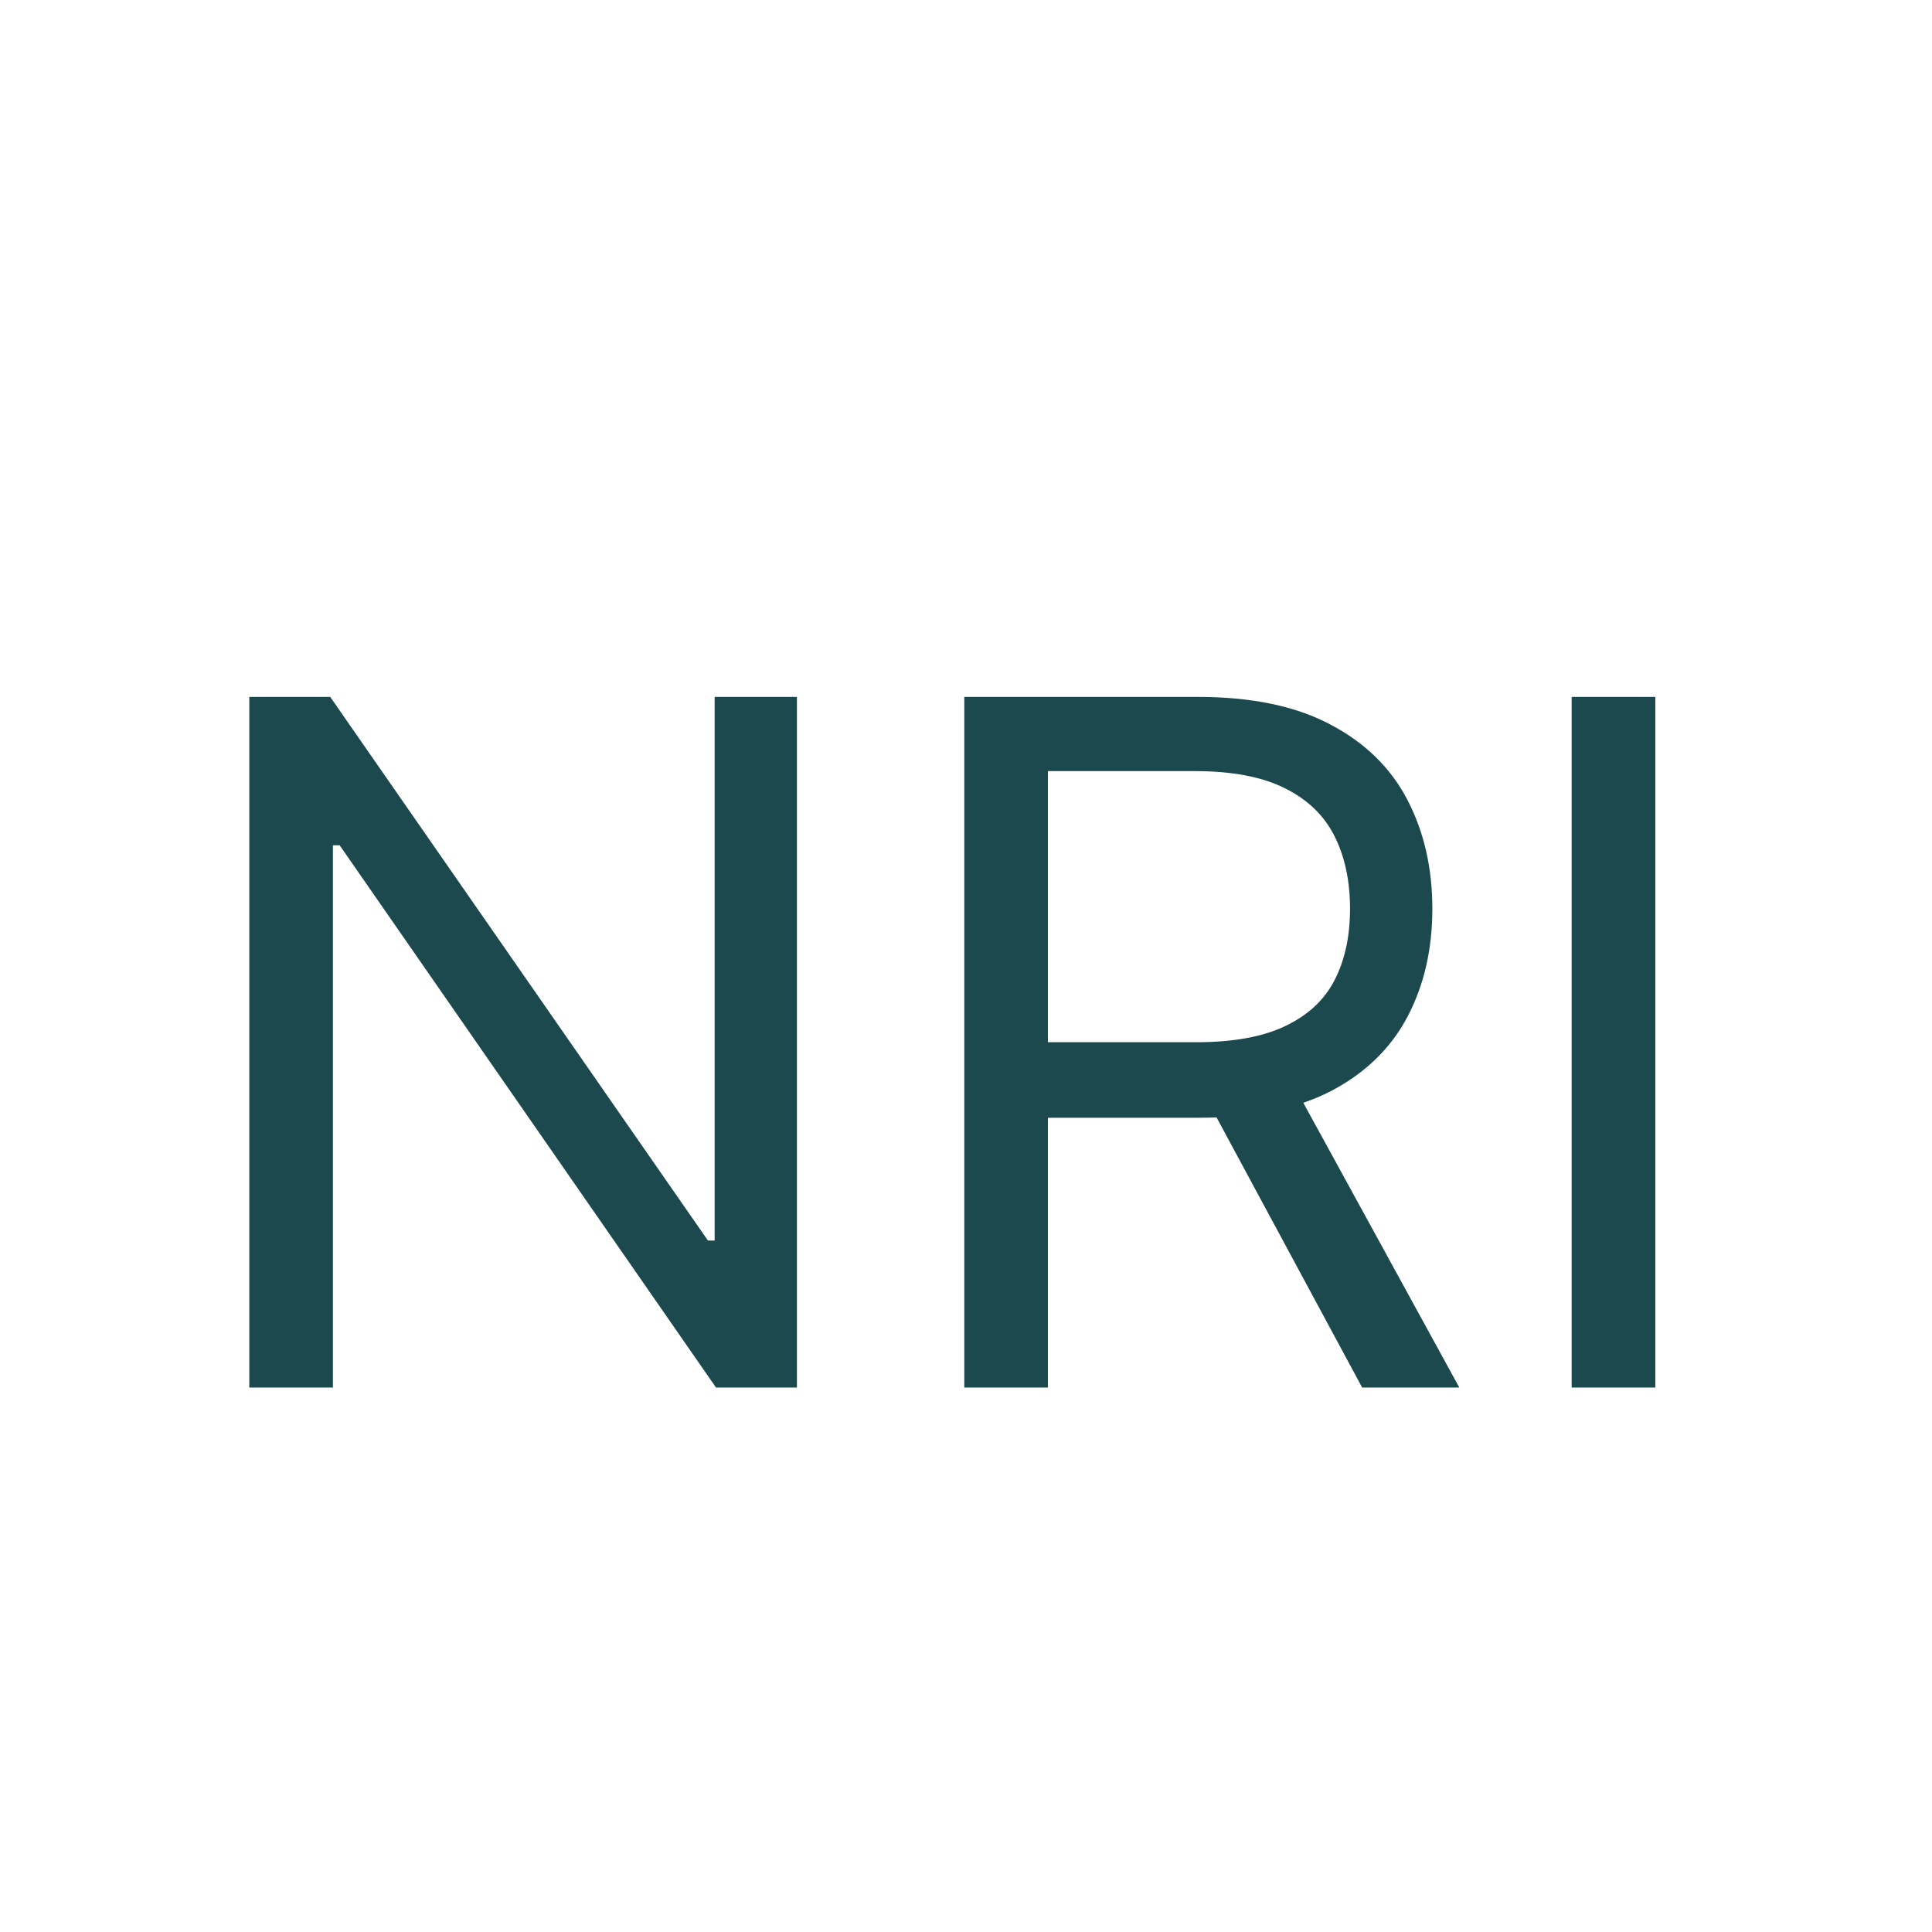 <svg width="53" height="53" viewBox="0 0 53 53" fill="none" xmlns="http://www.w3.org/2000/svg">
<path d="M21.862 19.118V38.064H19.642L9.318 23.189H9.133V38.064H6.839V19.118H9.059L19.42 34.031H19.605V19.118H21.862ZM26.453 38.064V19.118H32.854C34.334 19.118 35.549 19.371 36.499 19.877C37.449 20.377 38.152 21.064 38.608 21.94C39.064 22.816 39.293 23.812 39.293 24.928C39.293 26.044 39.064 27.034 38.608 27.897C38.152 28.761 37.452 29.439 36.508 29.933C35.565 30.42 34.359 30.663 32.891 30.663H27.711V28.591H32.817C33.828 28.591 34.643 28.443 35.259 28.147C35.882 27.851 36.332 27.432 36.61 26.889C36.894 26.34 37.035 25.686 37.035 24.928C37.035 24.169 36.894 23.506 36.61 22.939C36.326 22.372 35.873 21.934 35.25 21.625C34.627 21.311 33.804 21.154 32.78 21.154H28.747V38.064H26.453ZM35.37 29.553L40.033 38.064H37.368L32.78 29.553H35.37ZM45.41 19.118V38.064H43.115V19.118H45.41Z" fill="#1B494D"/>
</svg>
